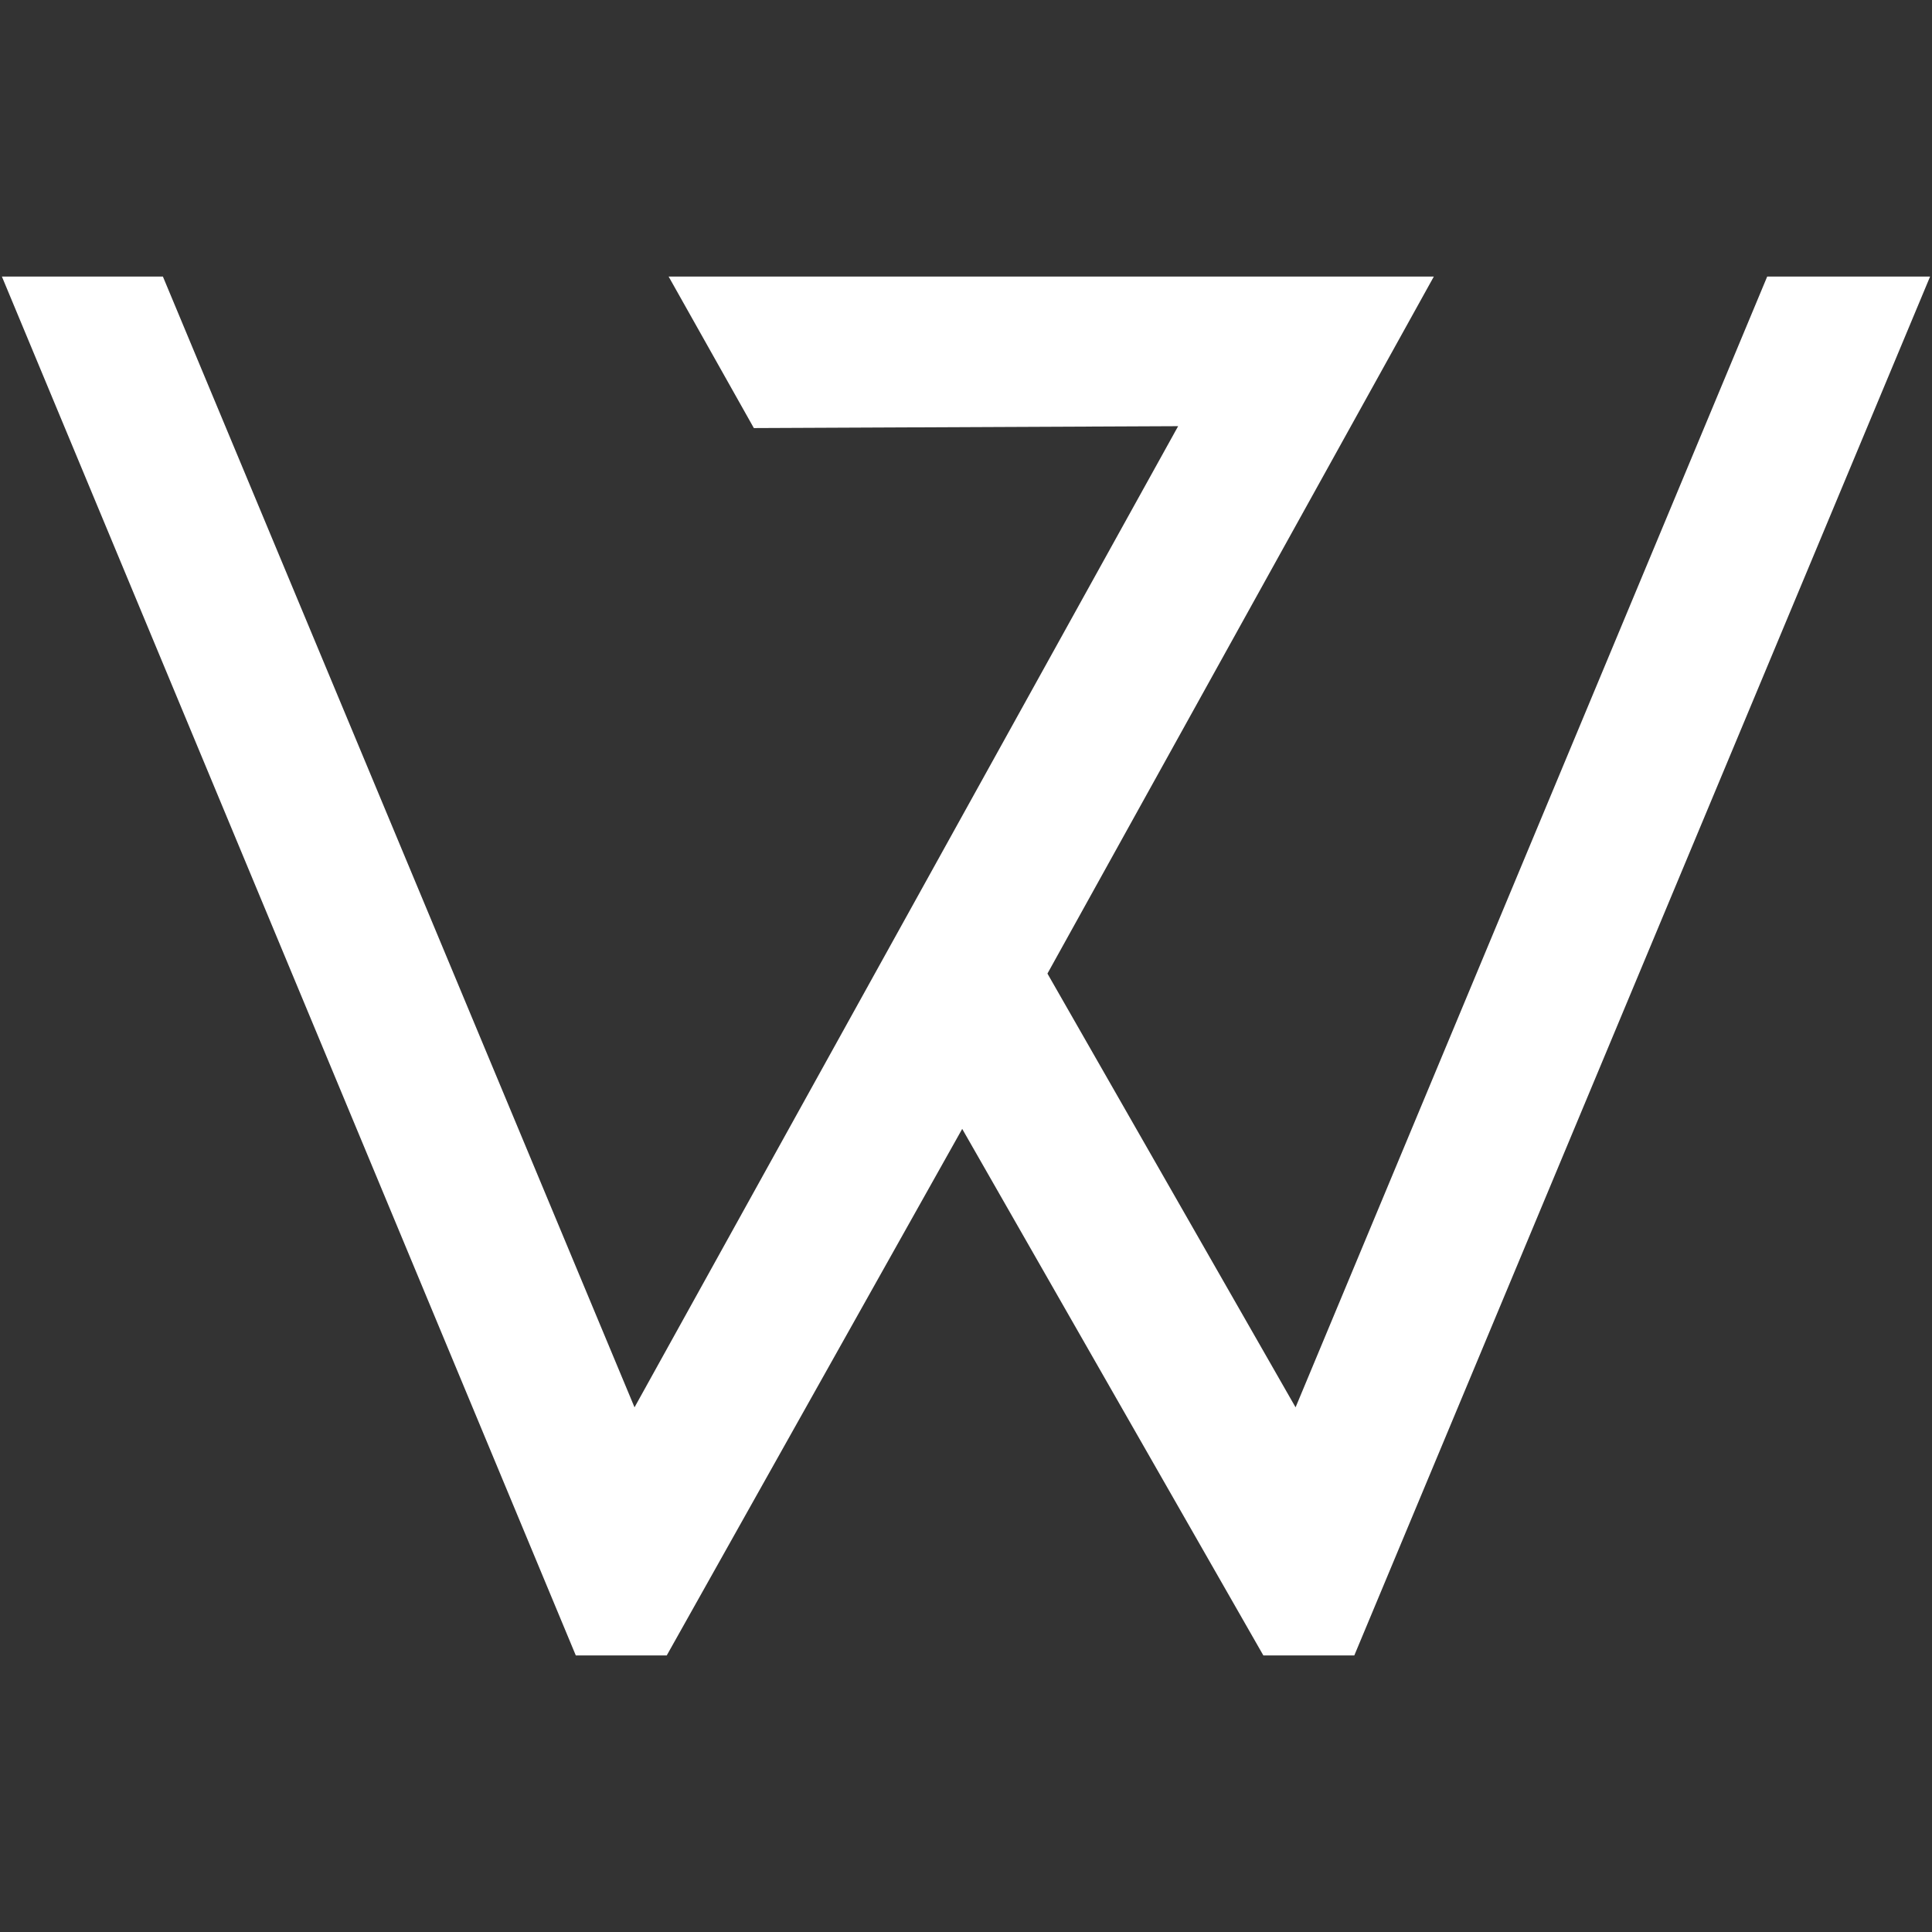 <svg xmlns="http://www.w3.org/2000/svg" style="isolation:isolate" viewBox="0 0 1020 1020">
  <rect x="0" y="0" width="1020" height="1020" fill="#333333" stroke="none"/>
  <defs/>
  <defs>
    <clipPath id="a">
      <path d="M0 0h1020v1020H0z"/>
    </clipPath>
  </defs>
  <g clip-path="url(#a)">
    <path fill="#FFF" d="M1 146h85l249 597 287-518-224 1-45-80h404L553 514l131 229 249-597h86L715 874h-48L508 596 352 874h-48L1 146z"/>
  </g>
</svg>
